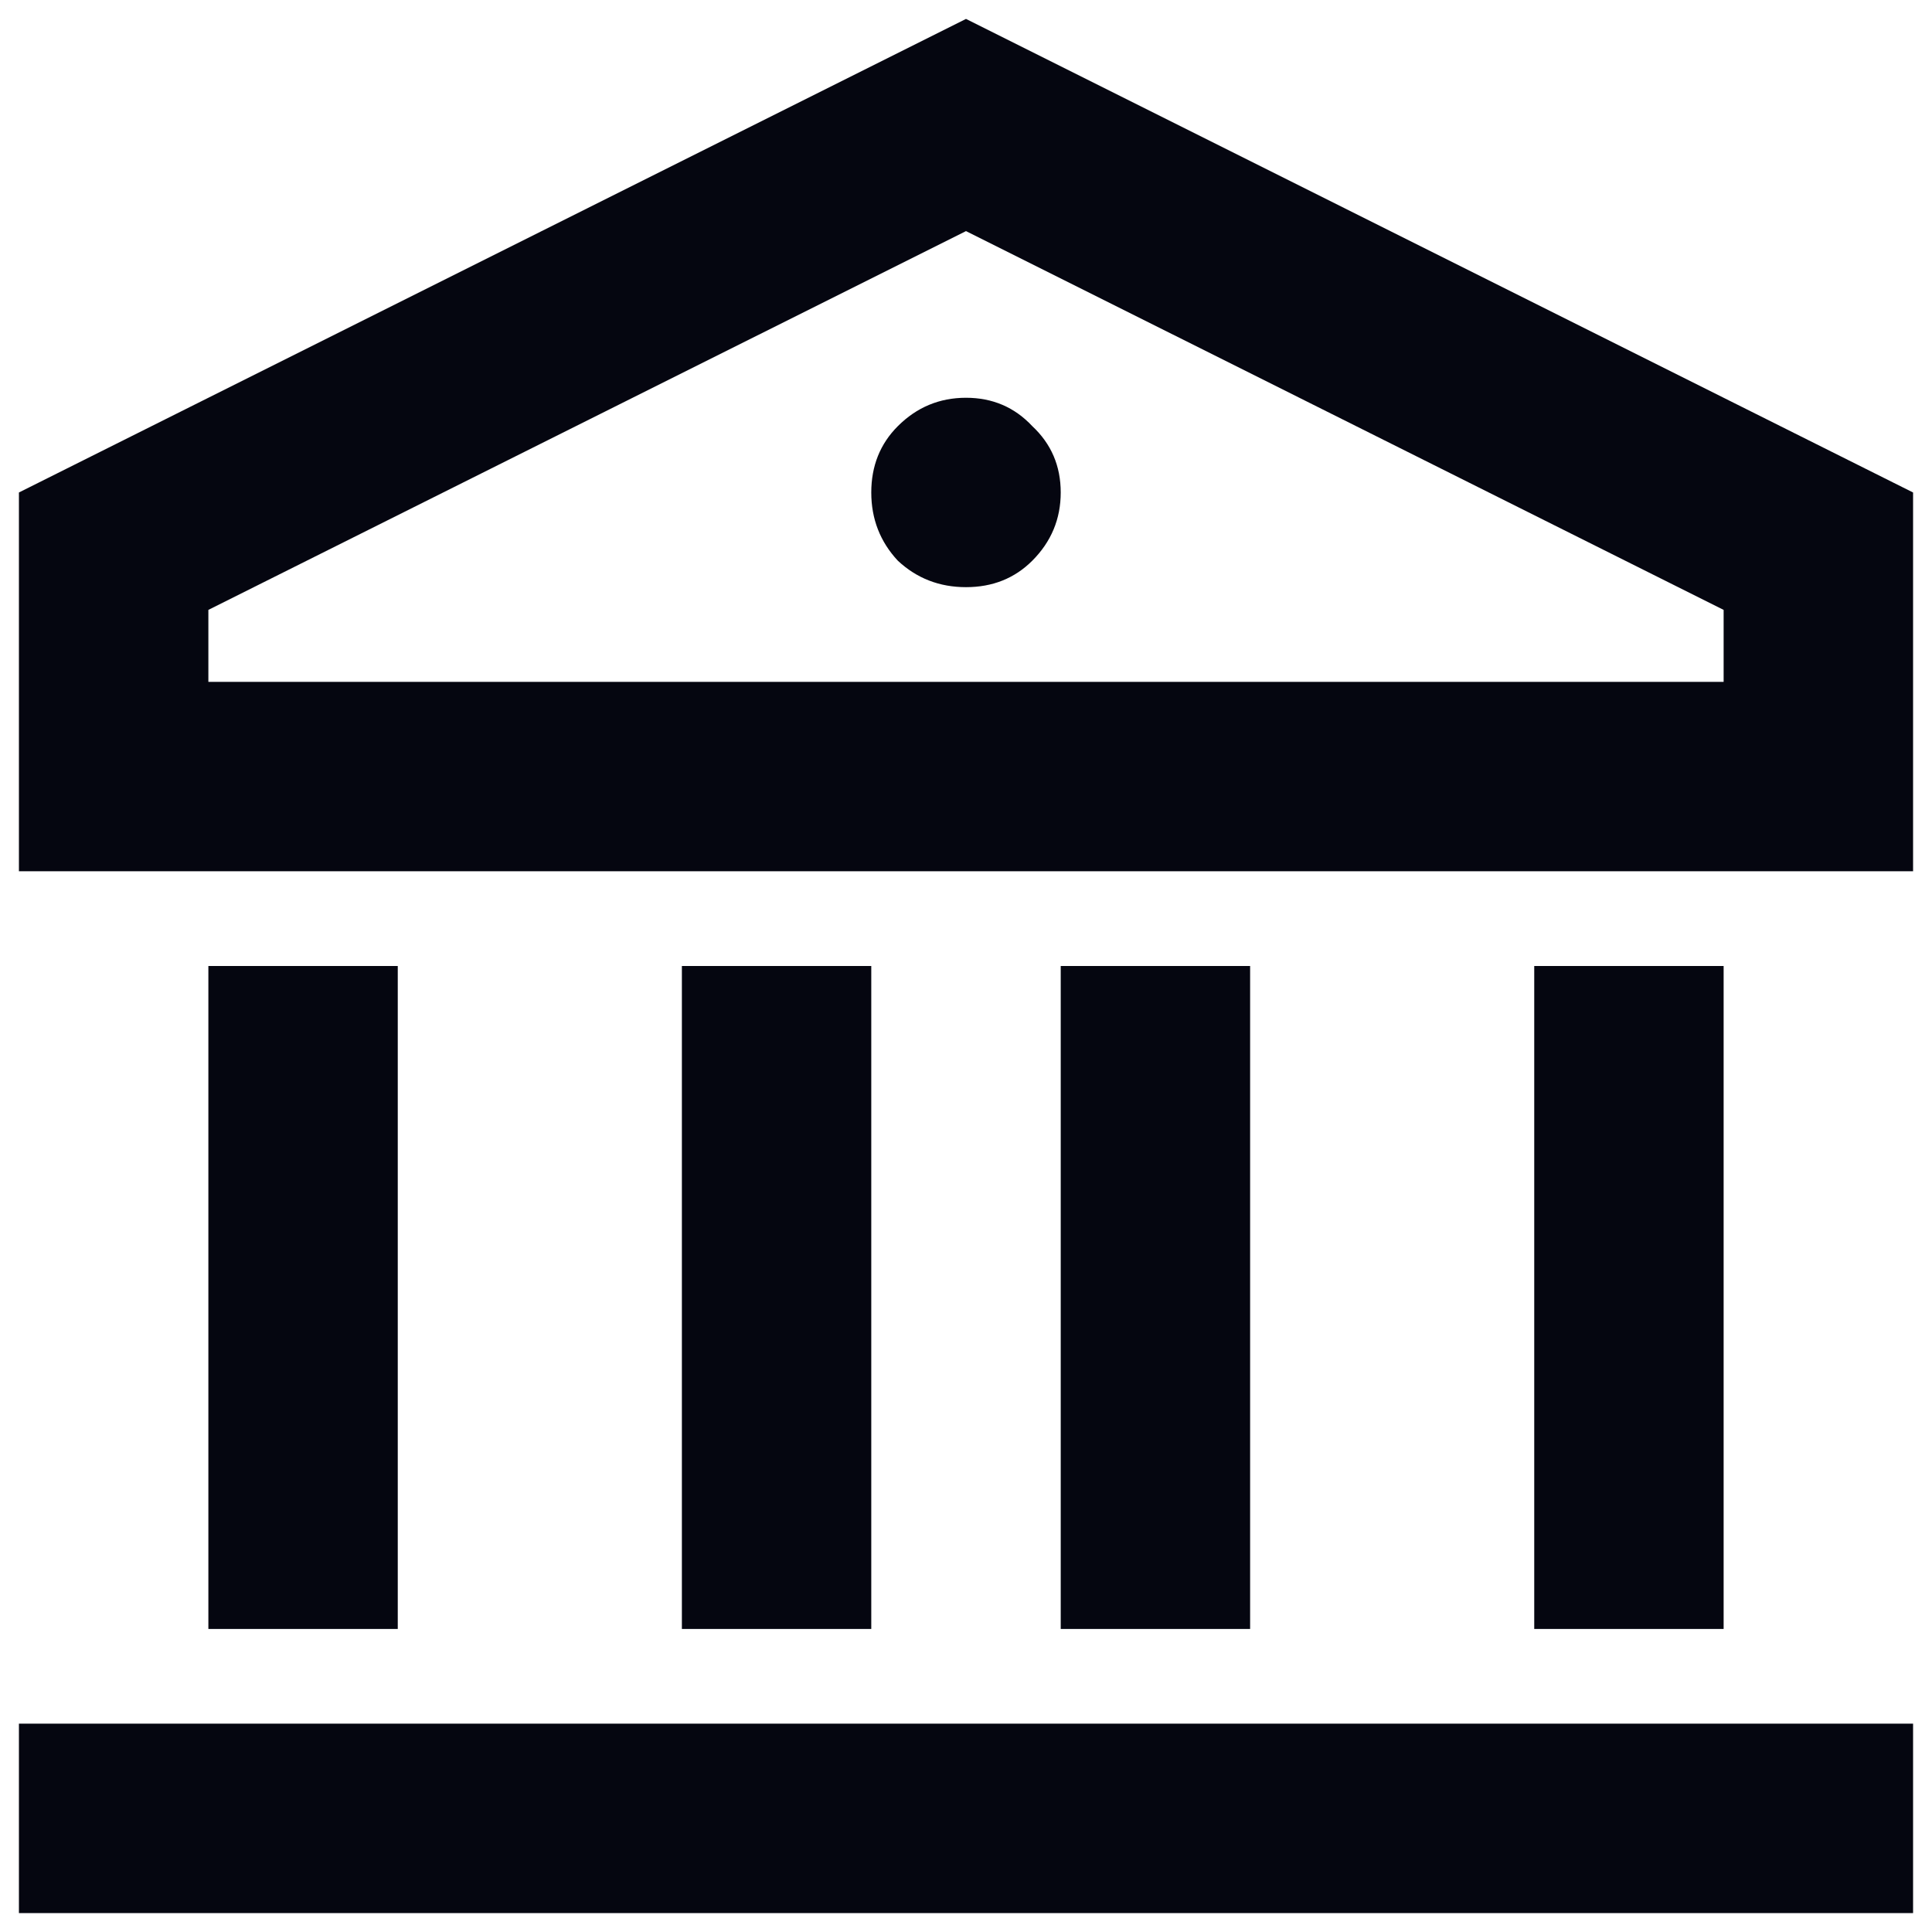 <svg width="34" height="34" viewBox="0 0 34 34" fill="none" xmlns="http://www.w3.org/2000/svg">
<path d="M0.333 30.333H33.667V33.667H0.333V30.333ZM3.667 17H7V28.667H3.667V17ZM12 17H15.333V28.667H12V17ZM18.667 17H22V28.667H18.667V17ZM27 17H30.333V28.667H27V17ZM0.333 8.667L17 0.333L33.667 8.667V15.333H0.333V8.667ZM3.667 10.733V12H30.333V10.733L17 4.067L3.667 10.733ZM17 10.333C16.533 10.333 16.133 10.178 15.8 9.867C15.489 9.533 15.333 9.133 15.333 8.667C15.333 8.2 15.489 7.811 15.8 7.5C16.133 7.167 16.533 7 17 7C17.467 7 17.856 7.167 18.167 7.5C18.5 7.811 18.667 8.2 18.667 8.667C18.667 9.133 18.5 9.533 18.167 9.867C17.856 10.178 17.467 10.333 17 10.333Z" fill="#050610"/>
</svg>
